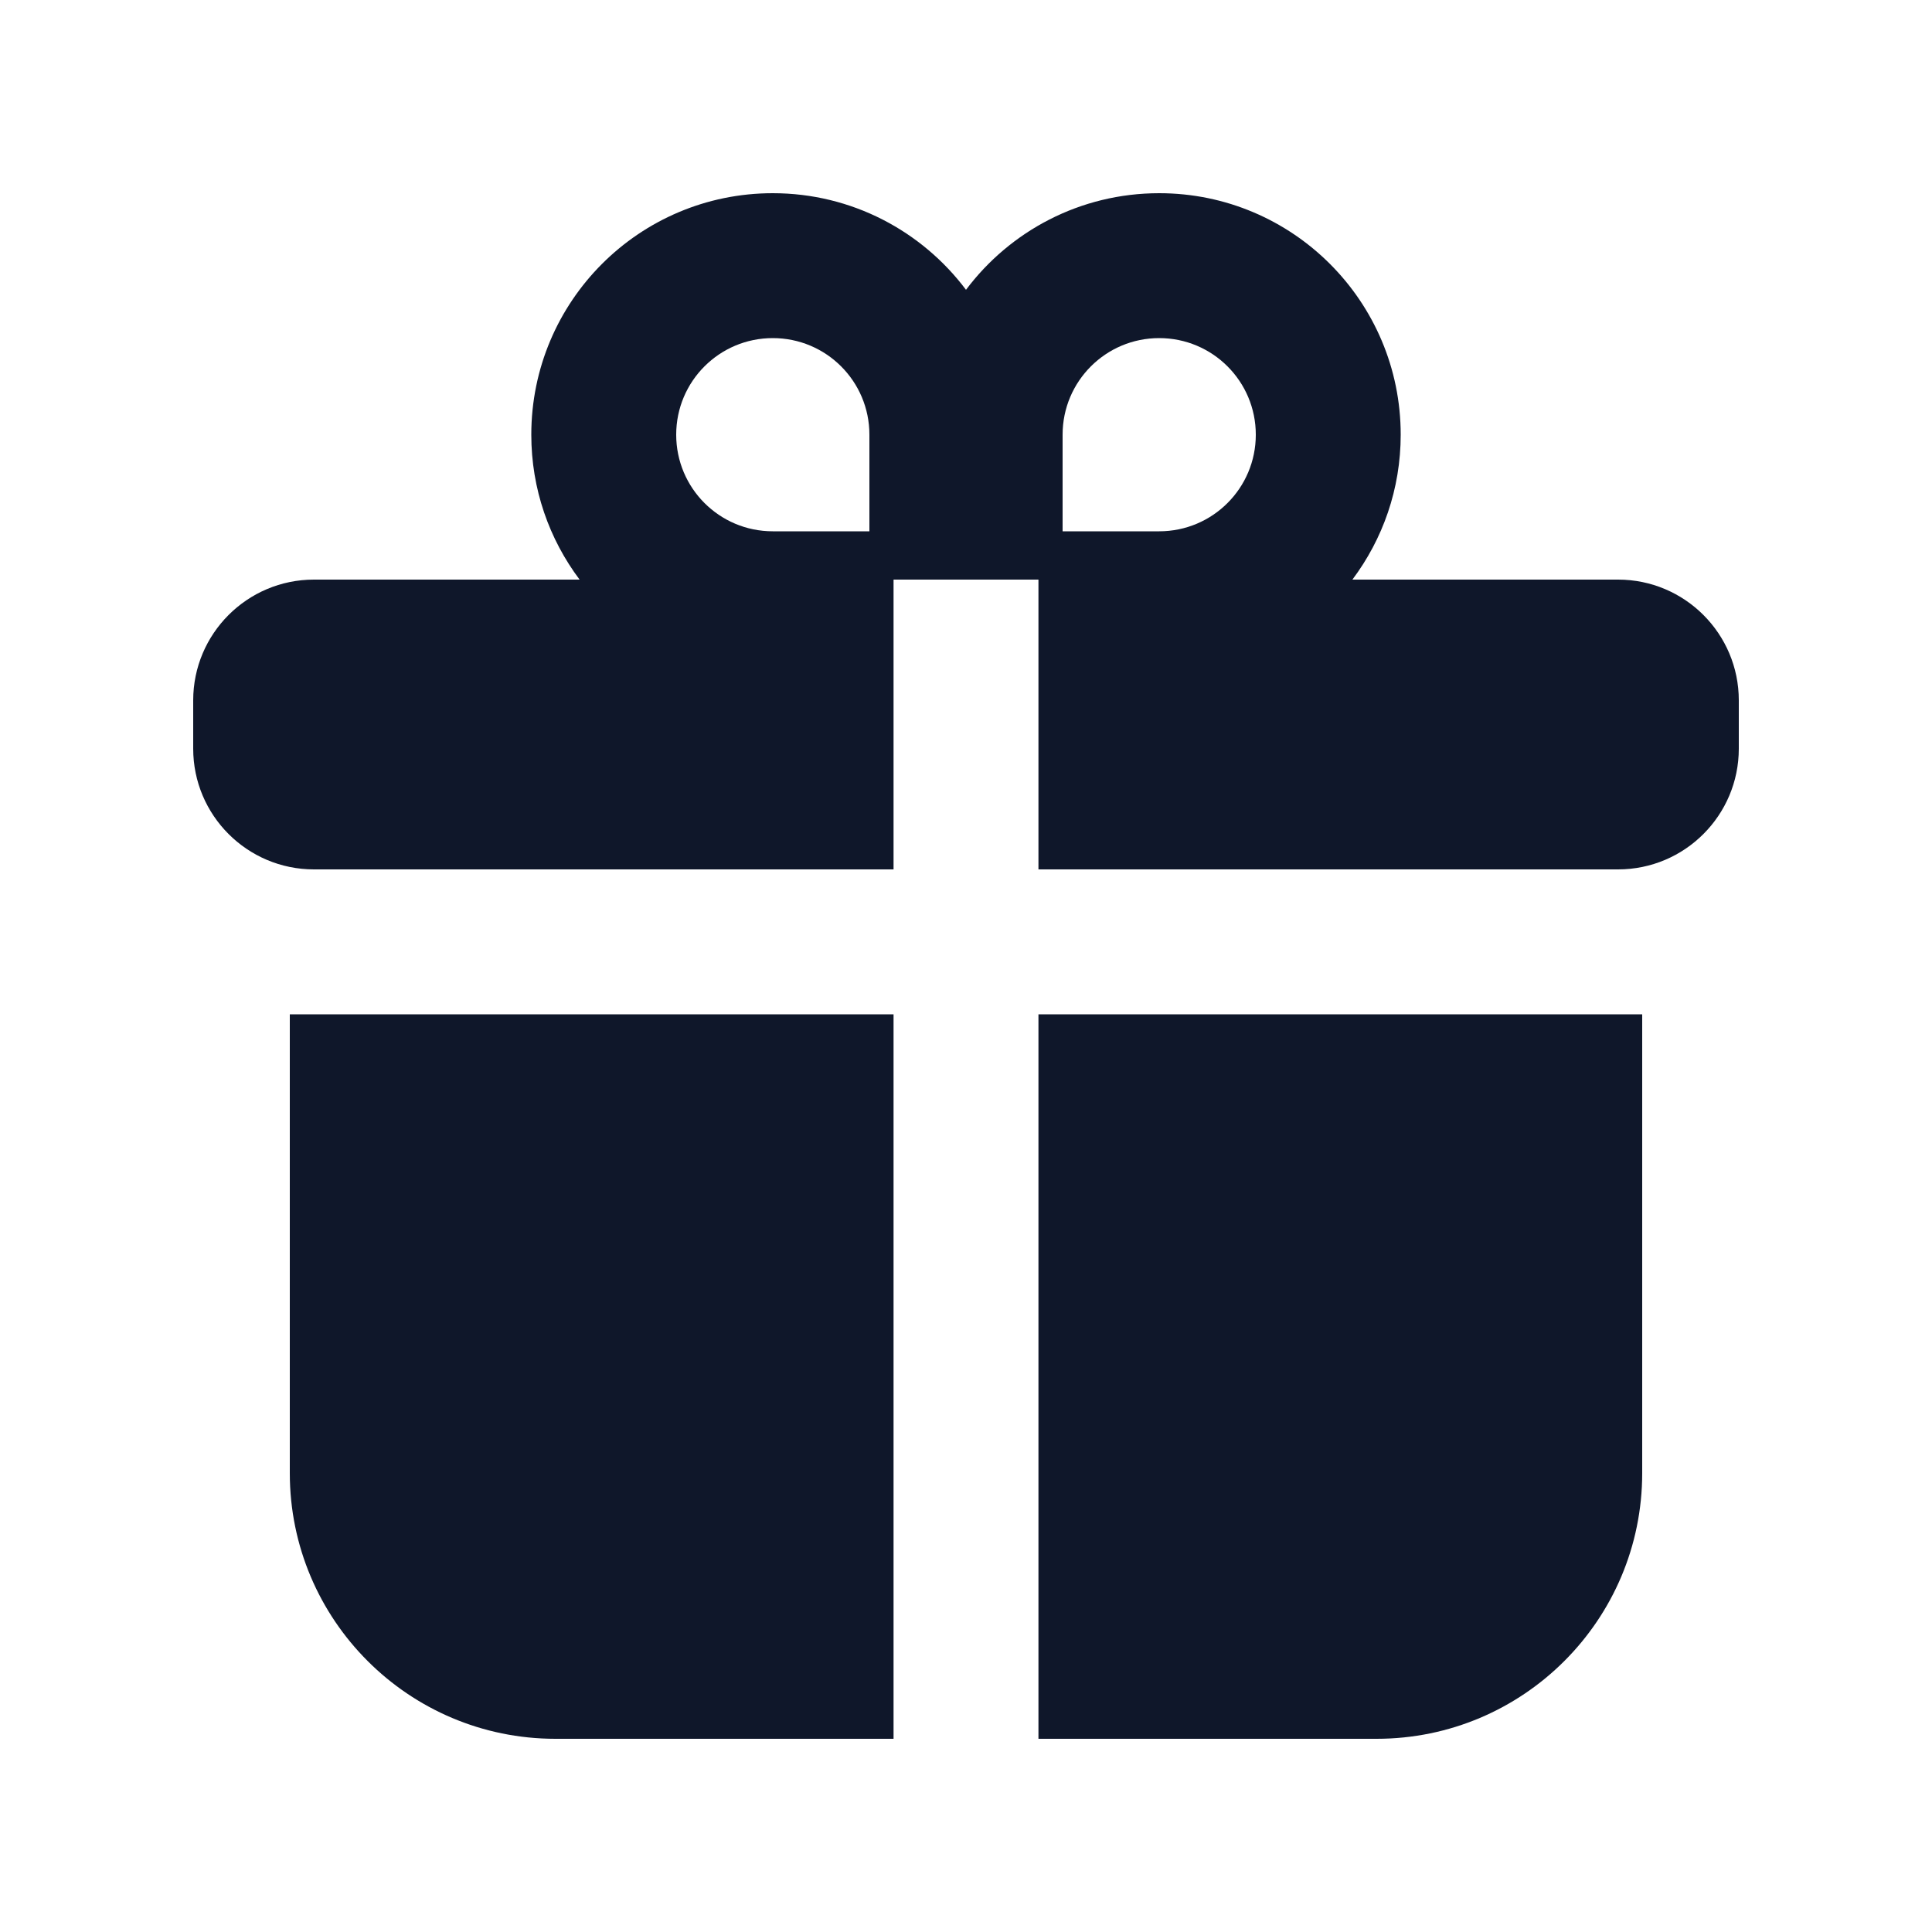 <svg width="14" height="14" viewBox="0 0 14 14" fill="none" xmlns="http://www.w3.org/2000/svg">
<g id="heroicons-mini/gift">
<g id="Subtract">
<path fill-rule="evenodd" clip-rule="evenodd" d="M9.8 4.2C10.02 3.907 10.15 3.544 10.15 3.15C10.15 2.183 9.366 1.4 8.4 1.4C7.827 1.4 7.319 1.675 7 2.1C6.681 1.675 6.172 1.4 5.6 1.4C4.633 1.4 3.85 2.183 3.85 3.15C3.85 3.544 3.98 3.907 4.2 4.2H2.275C1.792 4.2 1.4 4.592 1.4 5.075V5.425C1.4 5.908 1.792 6.3 2.275 6.3H6.475V4.2H7.525V6.3H11.725C12.208 6.3 12.6 5.908 12.6 5.425V5.075C12.6 4.592 12.208 4.2 11.725 4.2H9.8ZM9.1 3.15C9.1 3.537 8.787 3.85 8.4 3.85H7.7L7.7 3.15C7.7 2.763 8.013 2.45 8.4 2.45C8.787 2.45 9.1 2.763 9.1 3.15ZM4.9 3.15C4.9 3.537 5.213 3.85 5.6 3.85H6.3V3.15C6.3 2.763 5.987 2.45 5.6 2.45C5.213 2.45 4.9 2.763 4.9 3.15Z" fill="#0F172A"/>
<path d="M6.475 7.35H2.1V10.675C2.1 11.738 2.962 12.6 4.025 12.6H6.475V7.35Z" fill="#0F172A"/>
<path d="M7.525 12.6V7.35H11.9V10.675C11.9 11.738 11.038 12.6 9.975 12.6H7.525Z" fill="#0F172A"/>
</g>
</g>
</svg>
